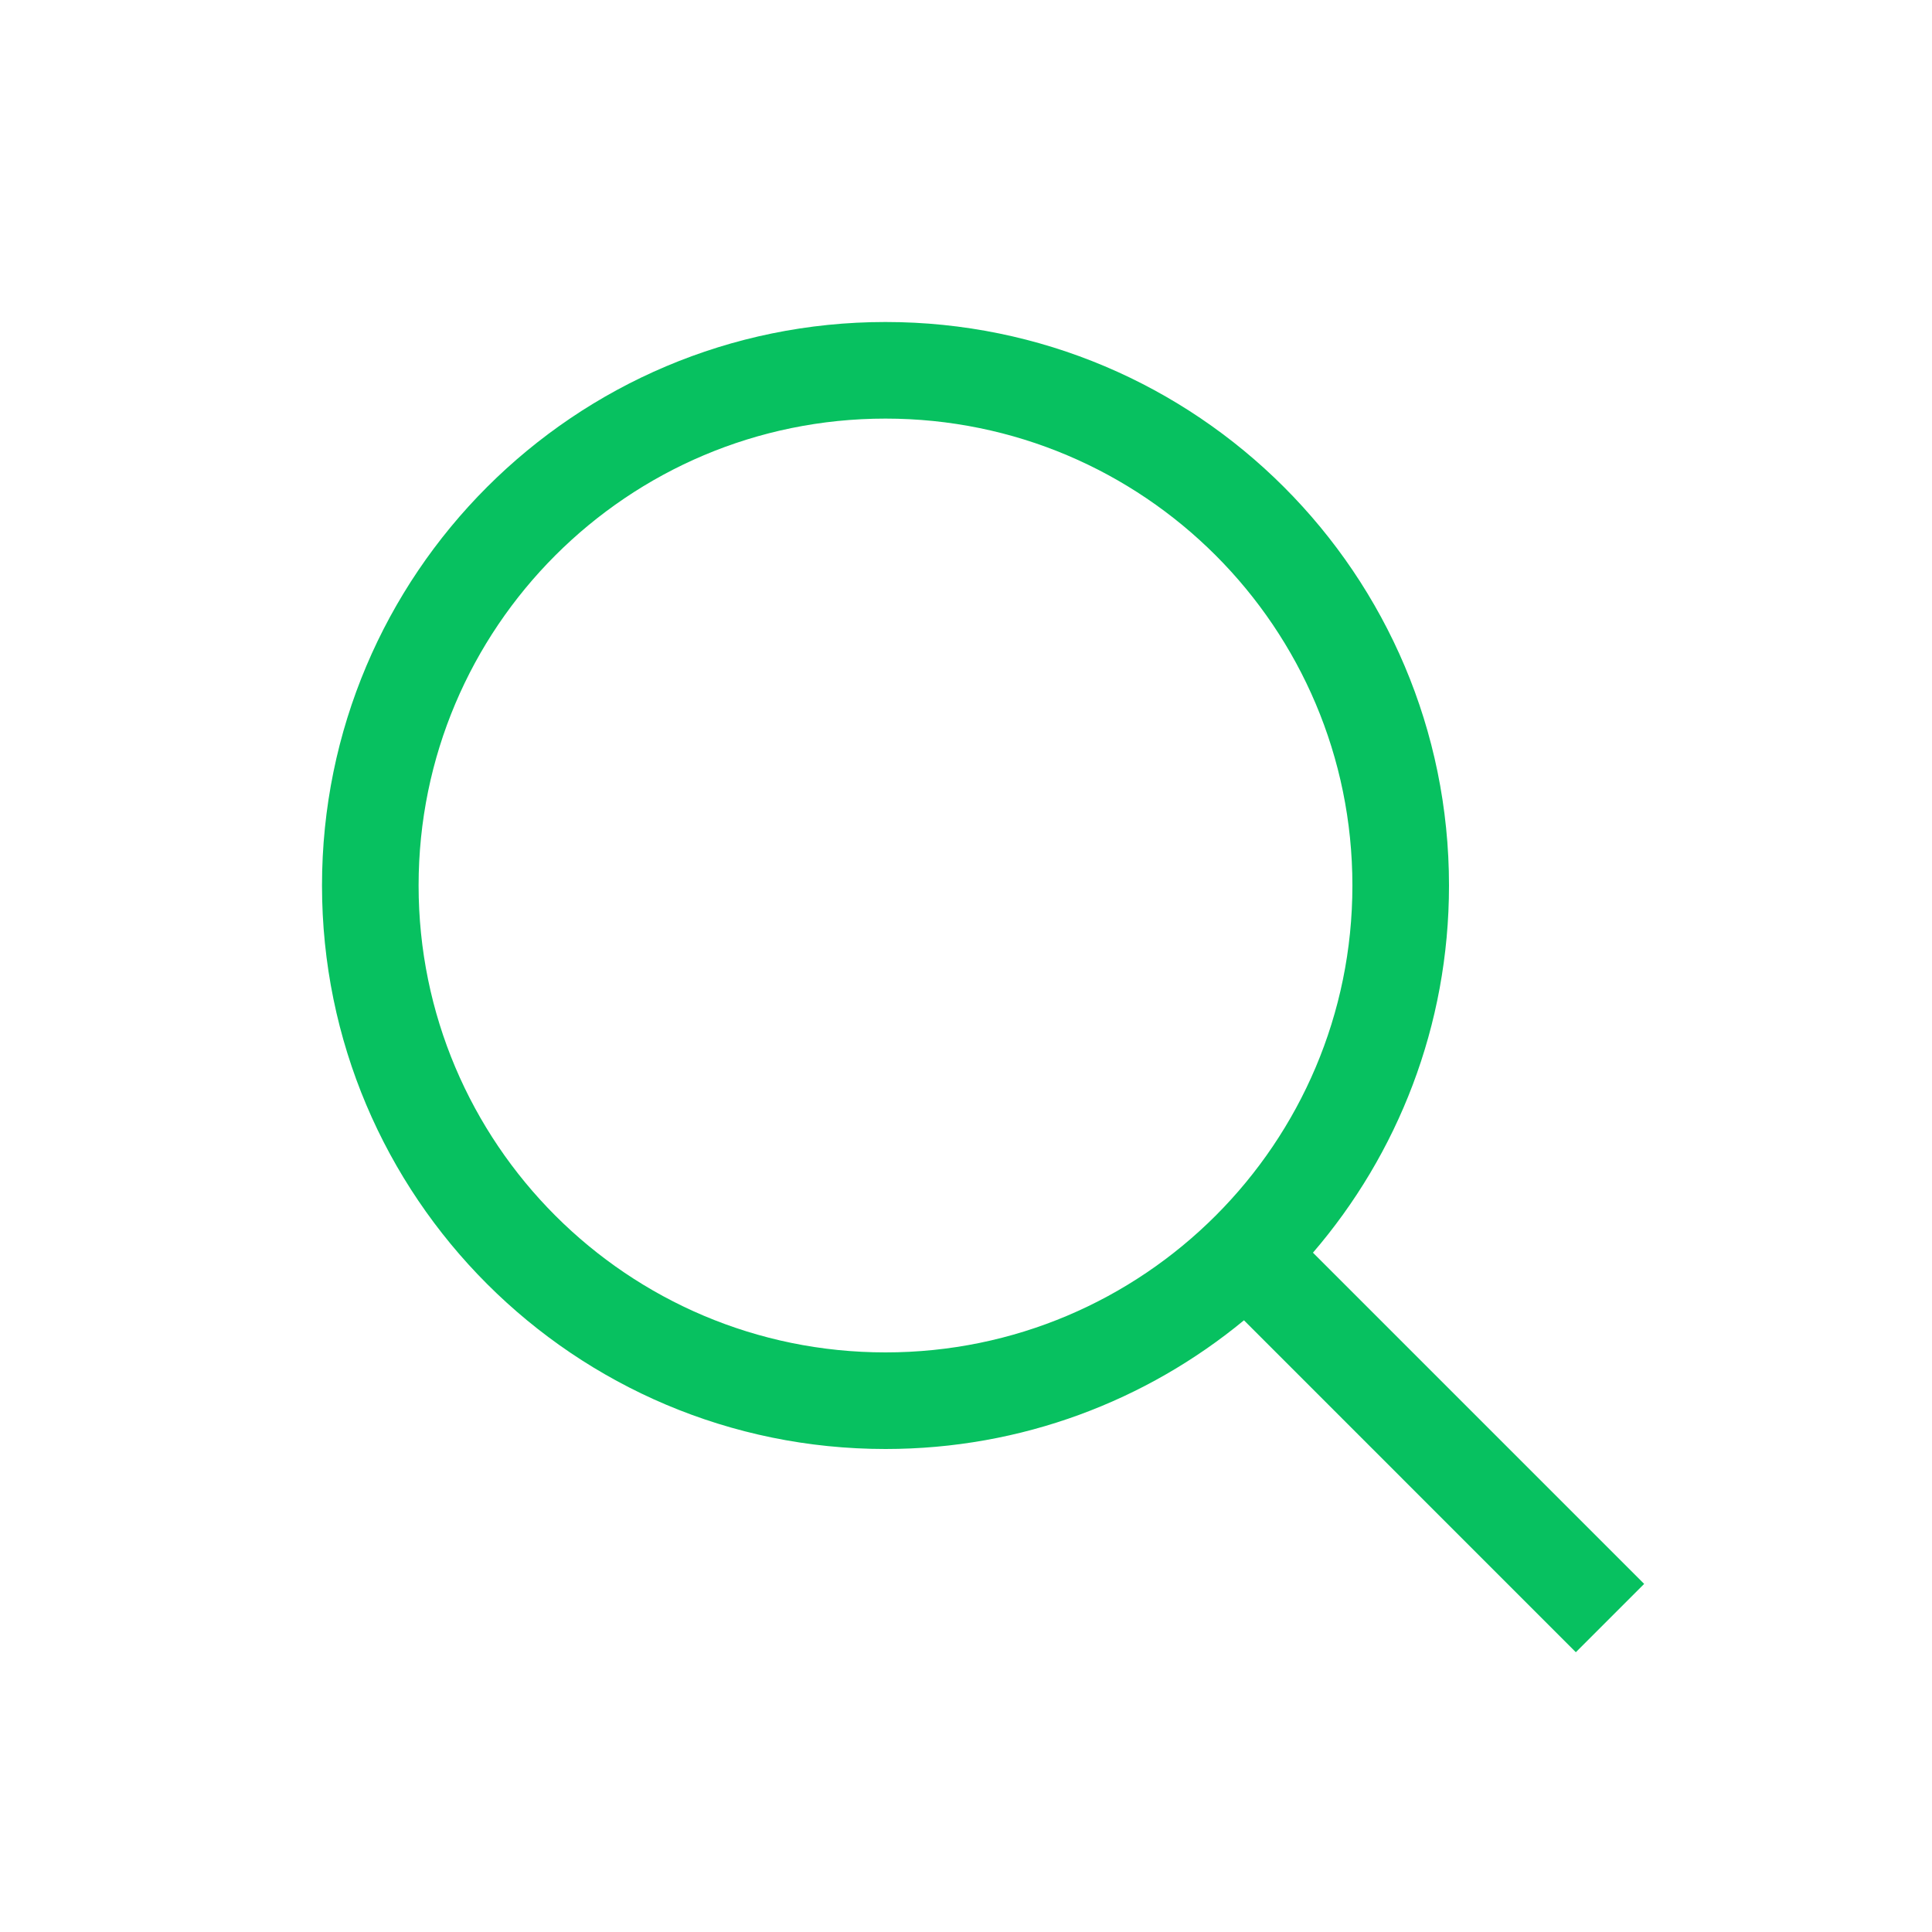 <?xml version="1.0" encoding="UTF-8"?>
<svg width="72px" height="72px" viewBox="0 0 72 72" version="1.1" xmlns="http://www.w3.org/2000/svg" xmlns:xlink="http://www.w3.org/1999/xlink">
    <!-- Generator: Sketch 52.2 (67145) - http://www.bohemiancoding.com/sketch -->
    <title>icons_outlined_search</title>
    <desc>Created with Sketch.</desc>
    <g id="icons_outlined_search" stroke="none" stroke-width="1" fill="none" fill-rule="evenodd">
        <g id="common_icons_search" fill="#07c160">
            <path d="M48.93,46.684 L61.273,59.027 L58.727,61.573 L46.359,49.204 C42.728,52.2 38.074,54 33,54 C21.402,54 12,44.598 12,33 C12,21.402 21.402,12 33,12 C44.598,12 54,21.402 54,33 C54,38.227 52.09,43.009 48.93,46.684 Z M50.4,33 C50.4,23.39 42.61,15.6 33,15.6 C23.39,15.6 15.6,23.39 15.6,33 C15.6,42.61 23.39,50.4 33,50.4 C42.61,50.4 50.4,42.61 50.4,33 Z" id="Fill-1"></path>
        </g>
    </g>
</svg>